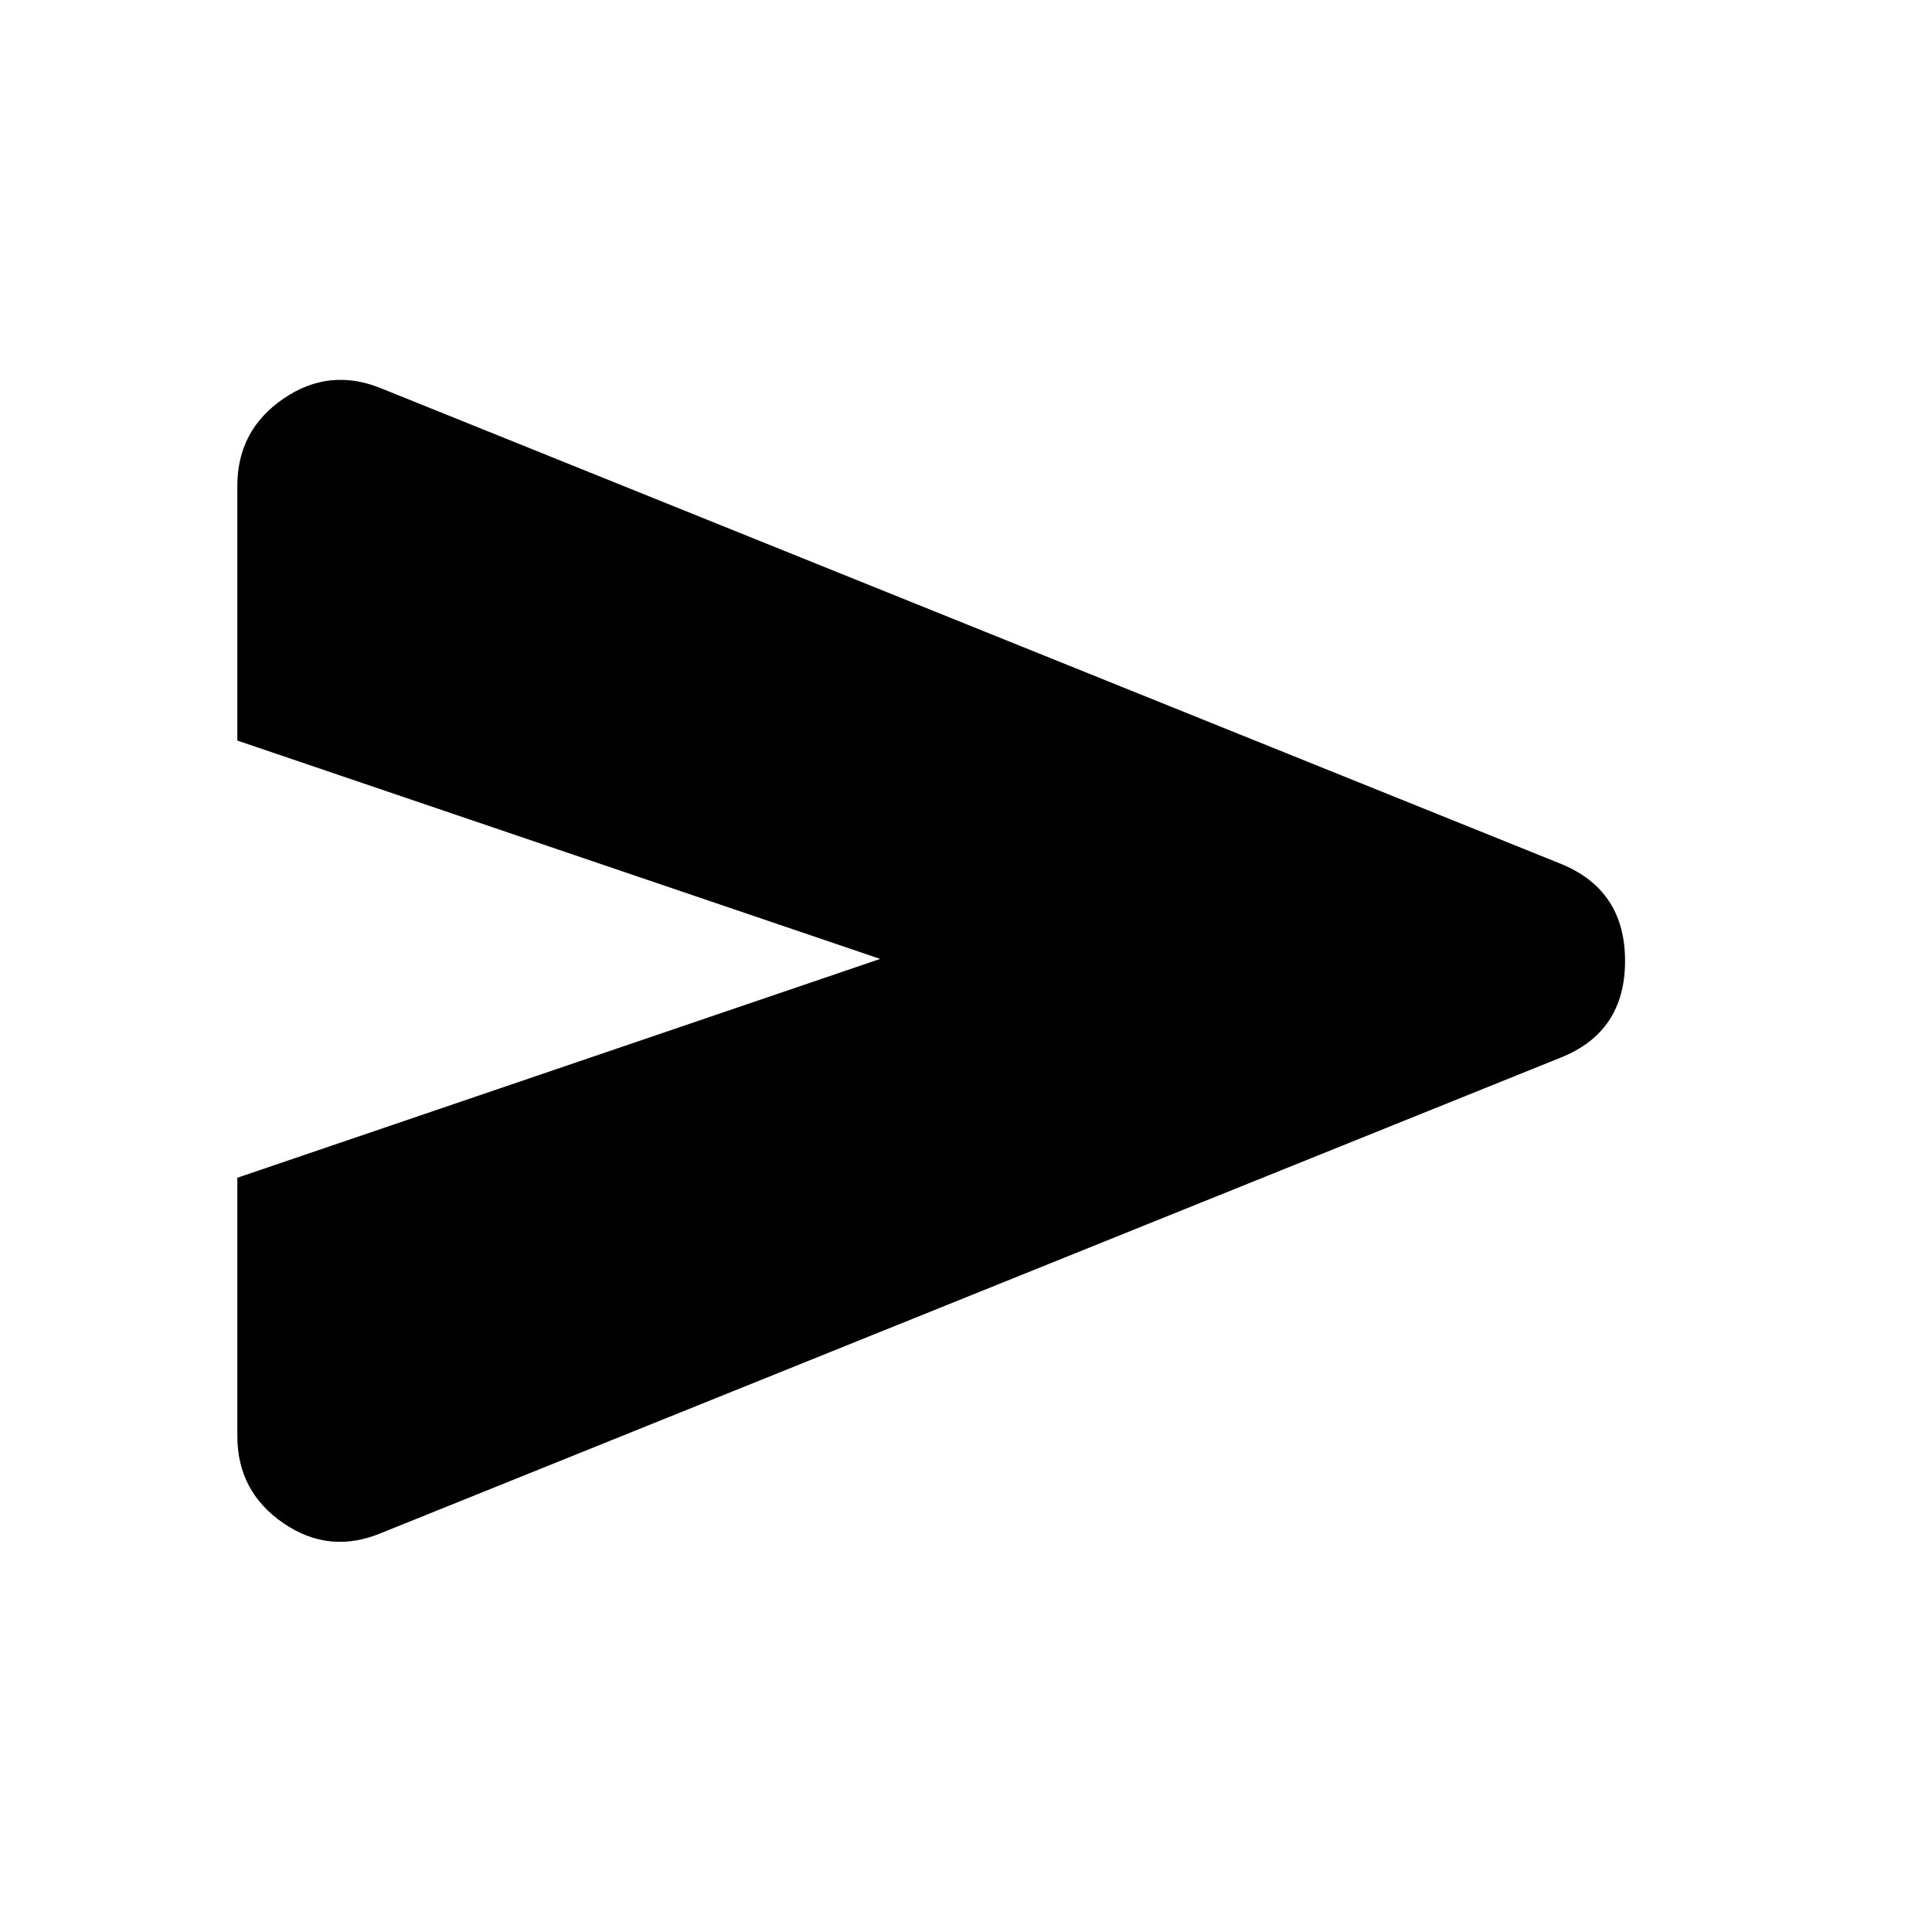 <svg xmlns="http://www.w3.org/2000/svg" height="20" viewBox="0 -960 960 960" width="20"><path d="M189.72-198.37q-25.92 10.96-48.85-4.74-22.94-15.69-22.94-43.37v-128.3l319.42-108.74-319.42-108.5v-126.55q0-27.67 22.94-43.36 22.93-15.7 48.85-4.98l585.61 236.04q32.15 12.96 32.15 48.35t-32.15 48.11L189.72-198.37Z"/></svg>